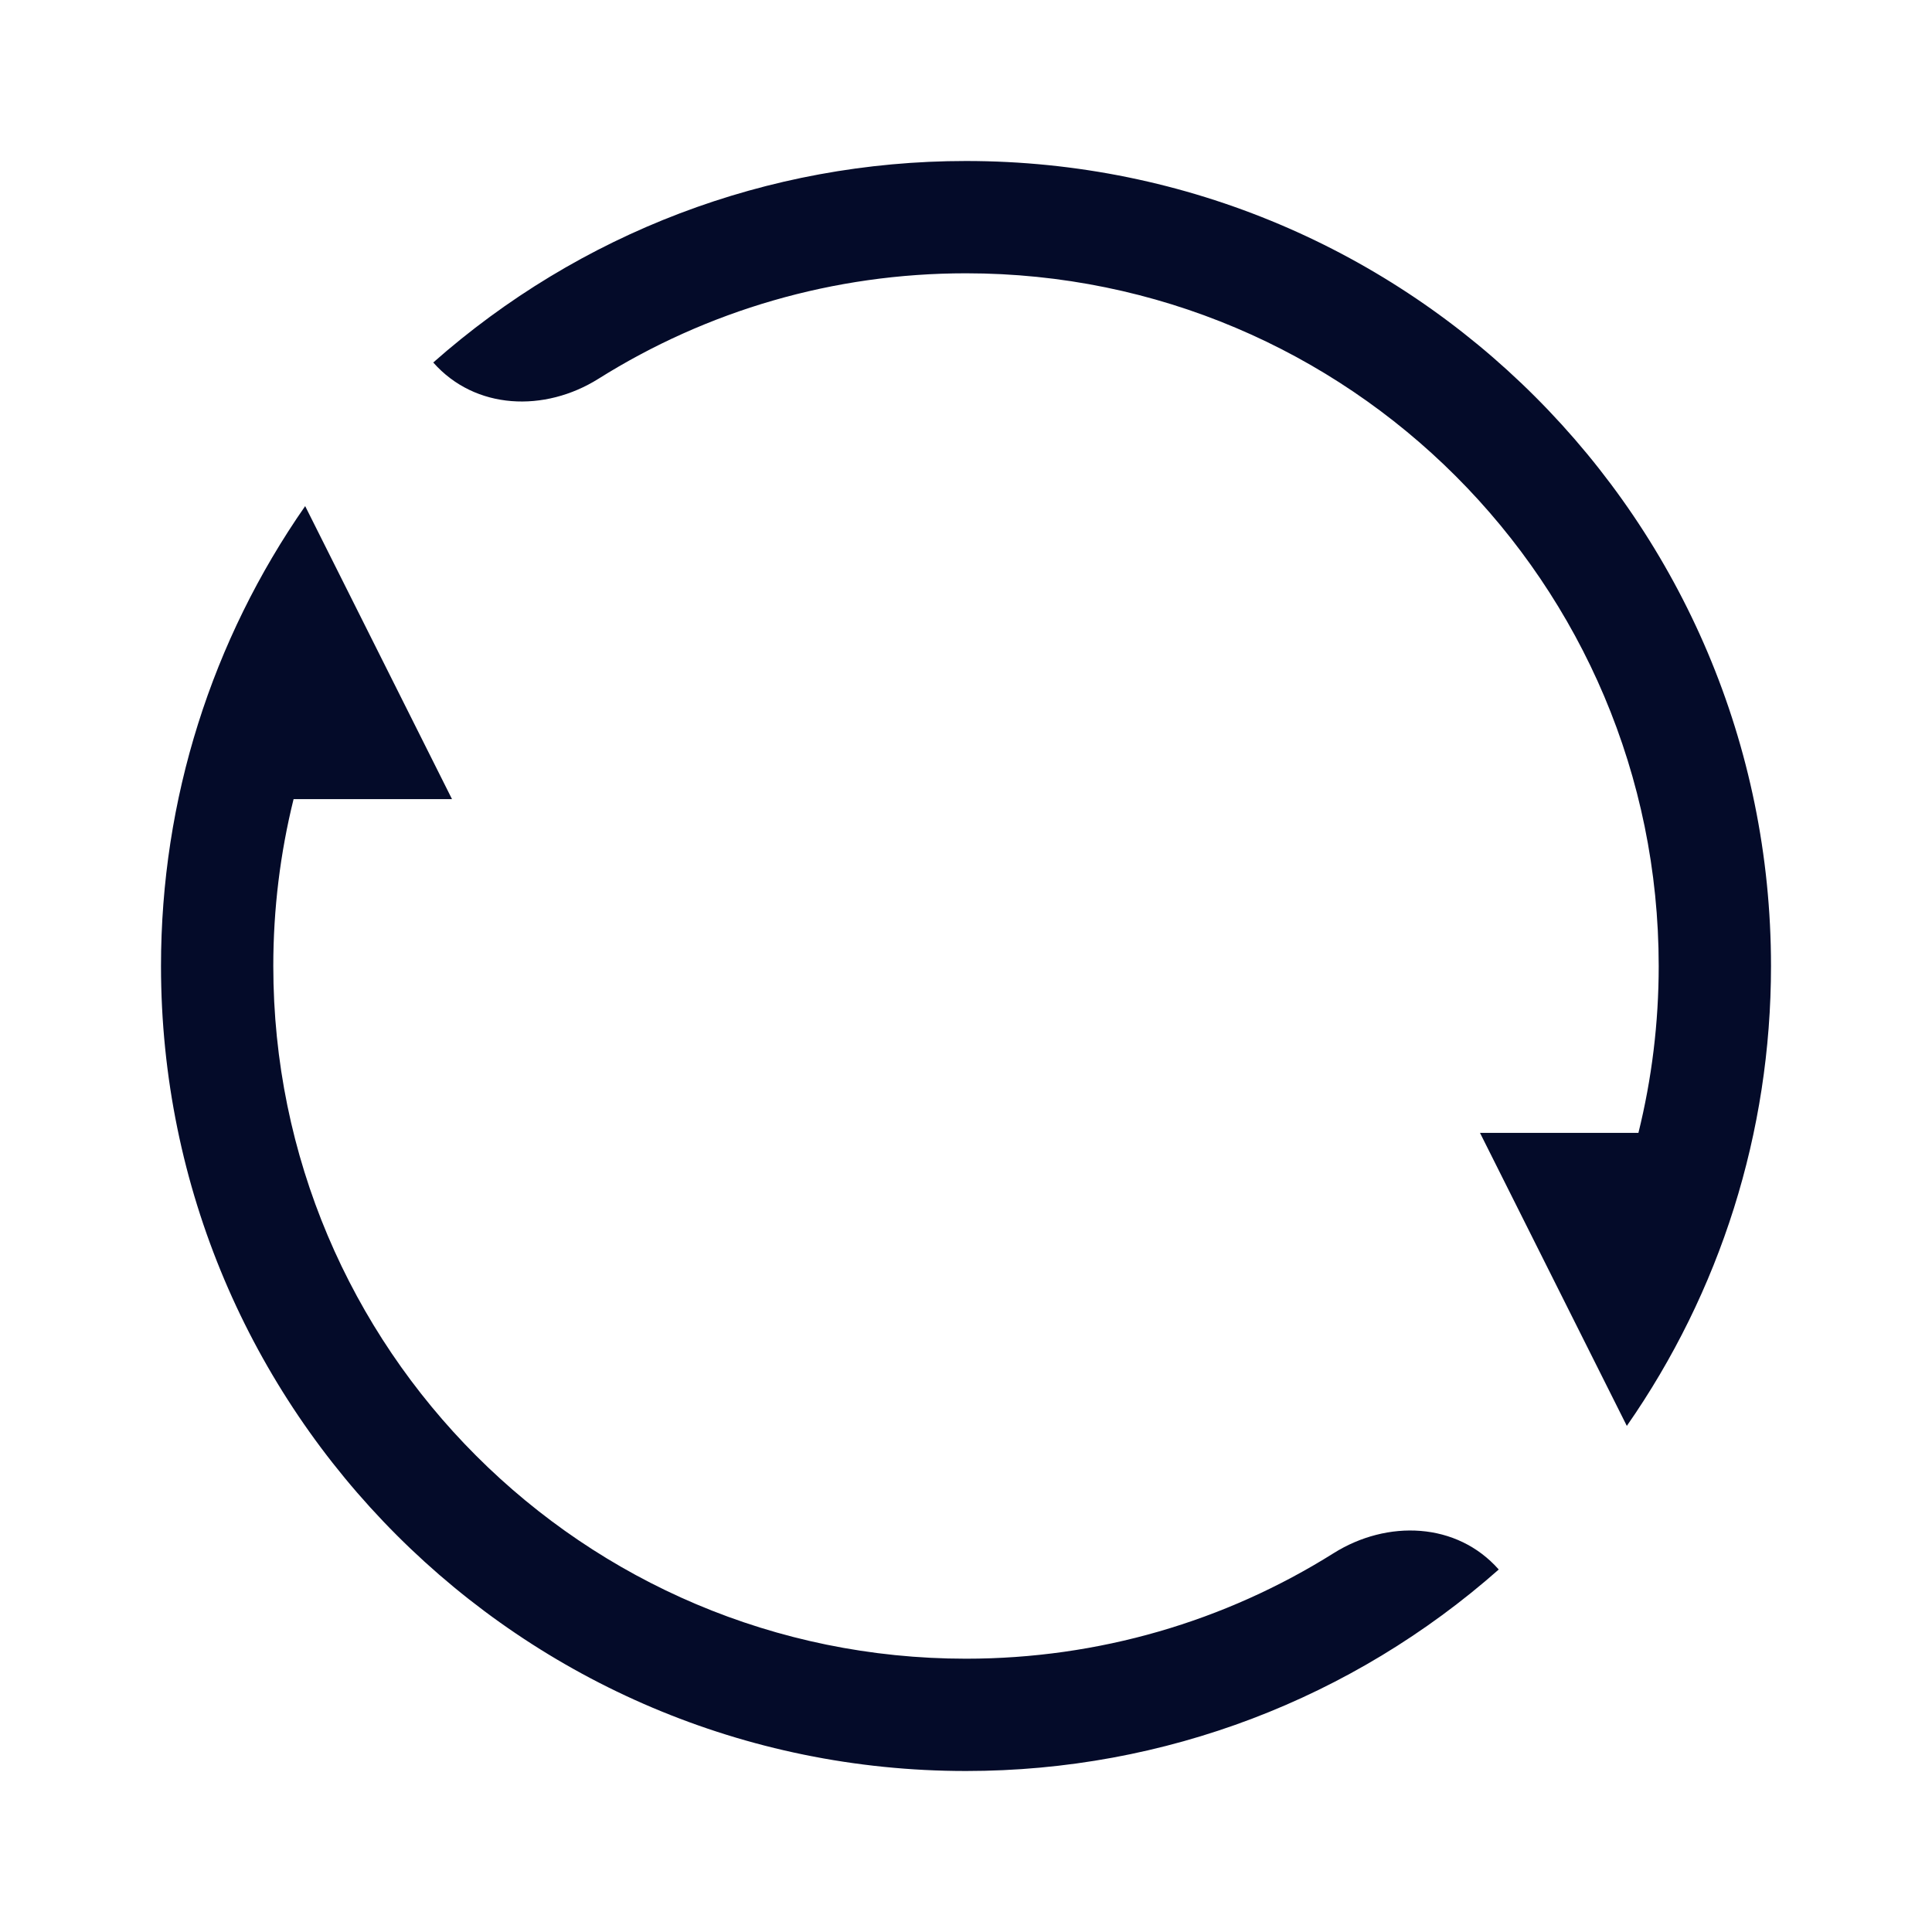 <svg width="24" height="24" viewBox="0 0 24 24" fill="none" xmlns="http://www.w3.org/2000/svg">
<g id="icon_refresh">
<g id="Union">
<path d="M20.209 17.713L18.385 14.073H20.353C20.519 13.403 20.605 12.708 20.605 12C20.605 7.248 16.752 3.395 12 3.395C10.355 3.395 8.783 3.858 7.433 4.706C6.766 5.124 5.903 5.093 5.382 4.503C7.197 2.9 9.529 2 12 2C17.523 2 22 6.477 22 12C22 14.071 21.368 16.049 20.209 17.713Z" fill="#040B29"/>
<path d="M3.791 6.287L5.615 9.927H3.647C3.481 10.597 3.395 11.292 3.395 12C3.395 16.752 7.248 20.605 12 20.605C13.645 20.605 15.217 20.142 16.567 19.294C17.234 18.876 18.097 18.907 18.618 19.497C16.803 21.1 14.471 22 12 22C6.477 22 2 17.523 2 12C2 9.929 2.632 7.951 3.791 6.287Z" fill="#040B29"/>
</g>
</g>
</svg>

